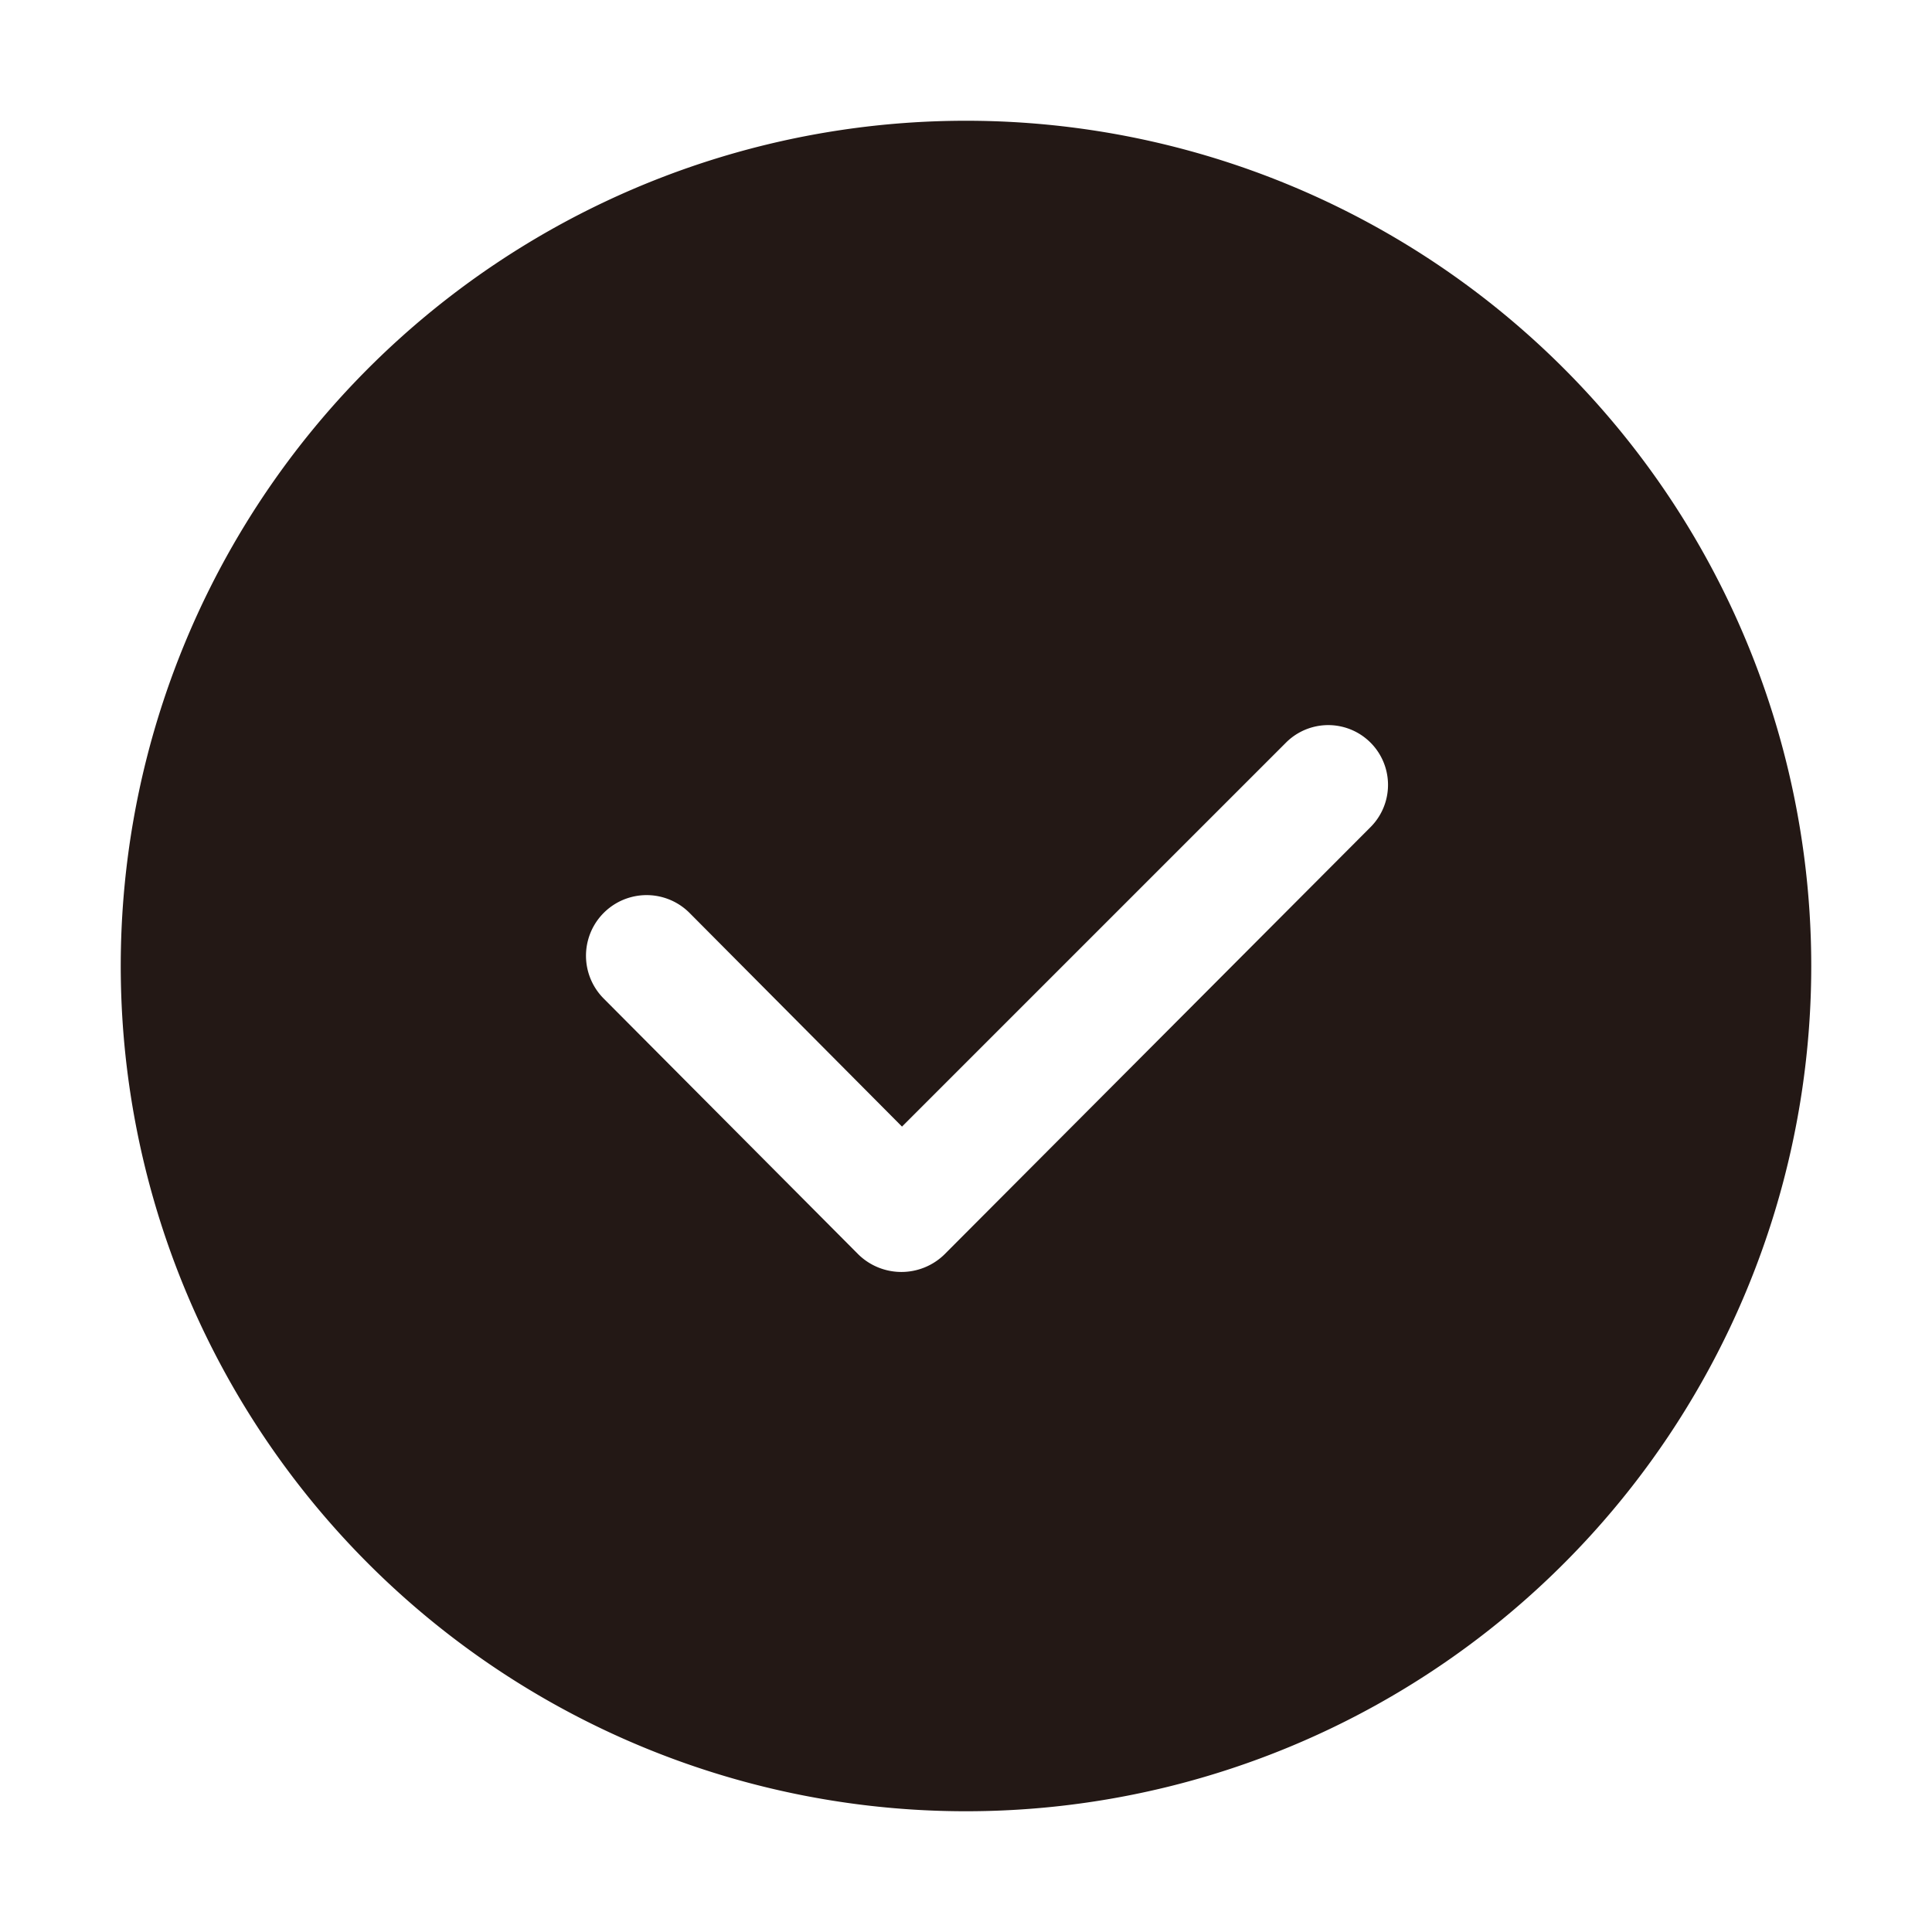<svg xmlns="http://www.w3.org/2000/svg" viewBox="0 0 16 16"><defs><style>.cls-1{opacity:0;}.cls-2{fill:#231815;}</style></defs><title>QGC16X16</title><g id="图层_2" data-name="图层 2"><path class="cls-2" d="M8,1a7,7,0,1,0,7,7A7,7,0,0,0,8,1Zm3.35,5.85L7.82,10.39a.51.51,0,0,1-.71,0L5,8.27a.5.5,0,0,1,.71-.71L7.47,9.33l3.18-3.18a.49.49,0,0,1,.7.7Z"/></g></svg>